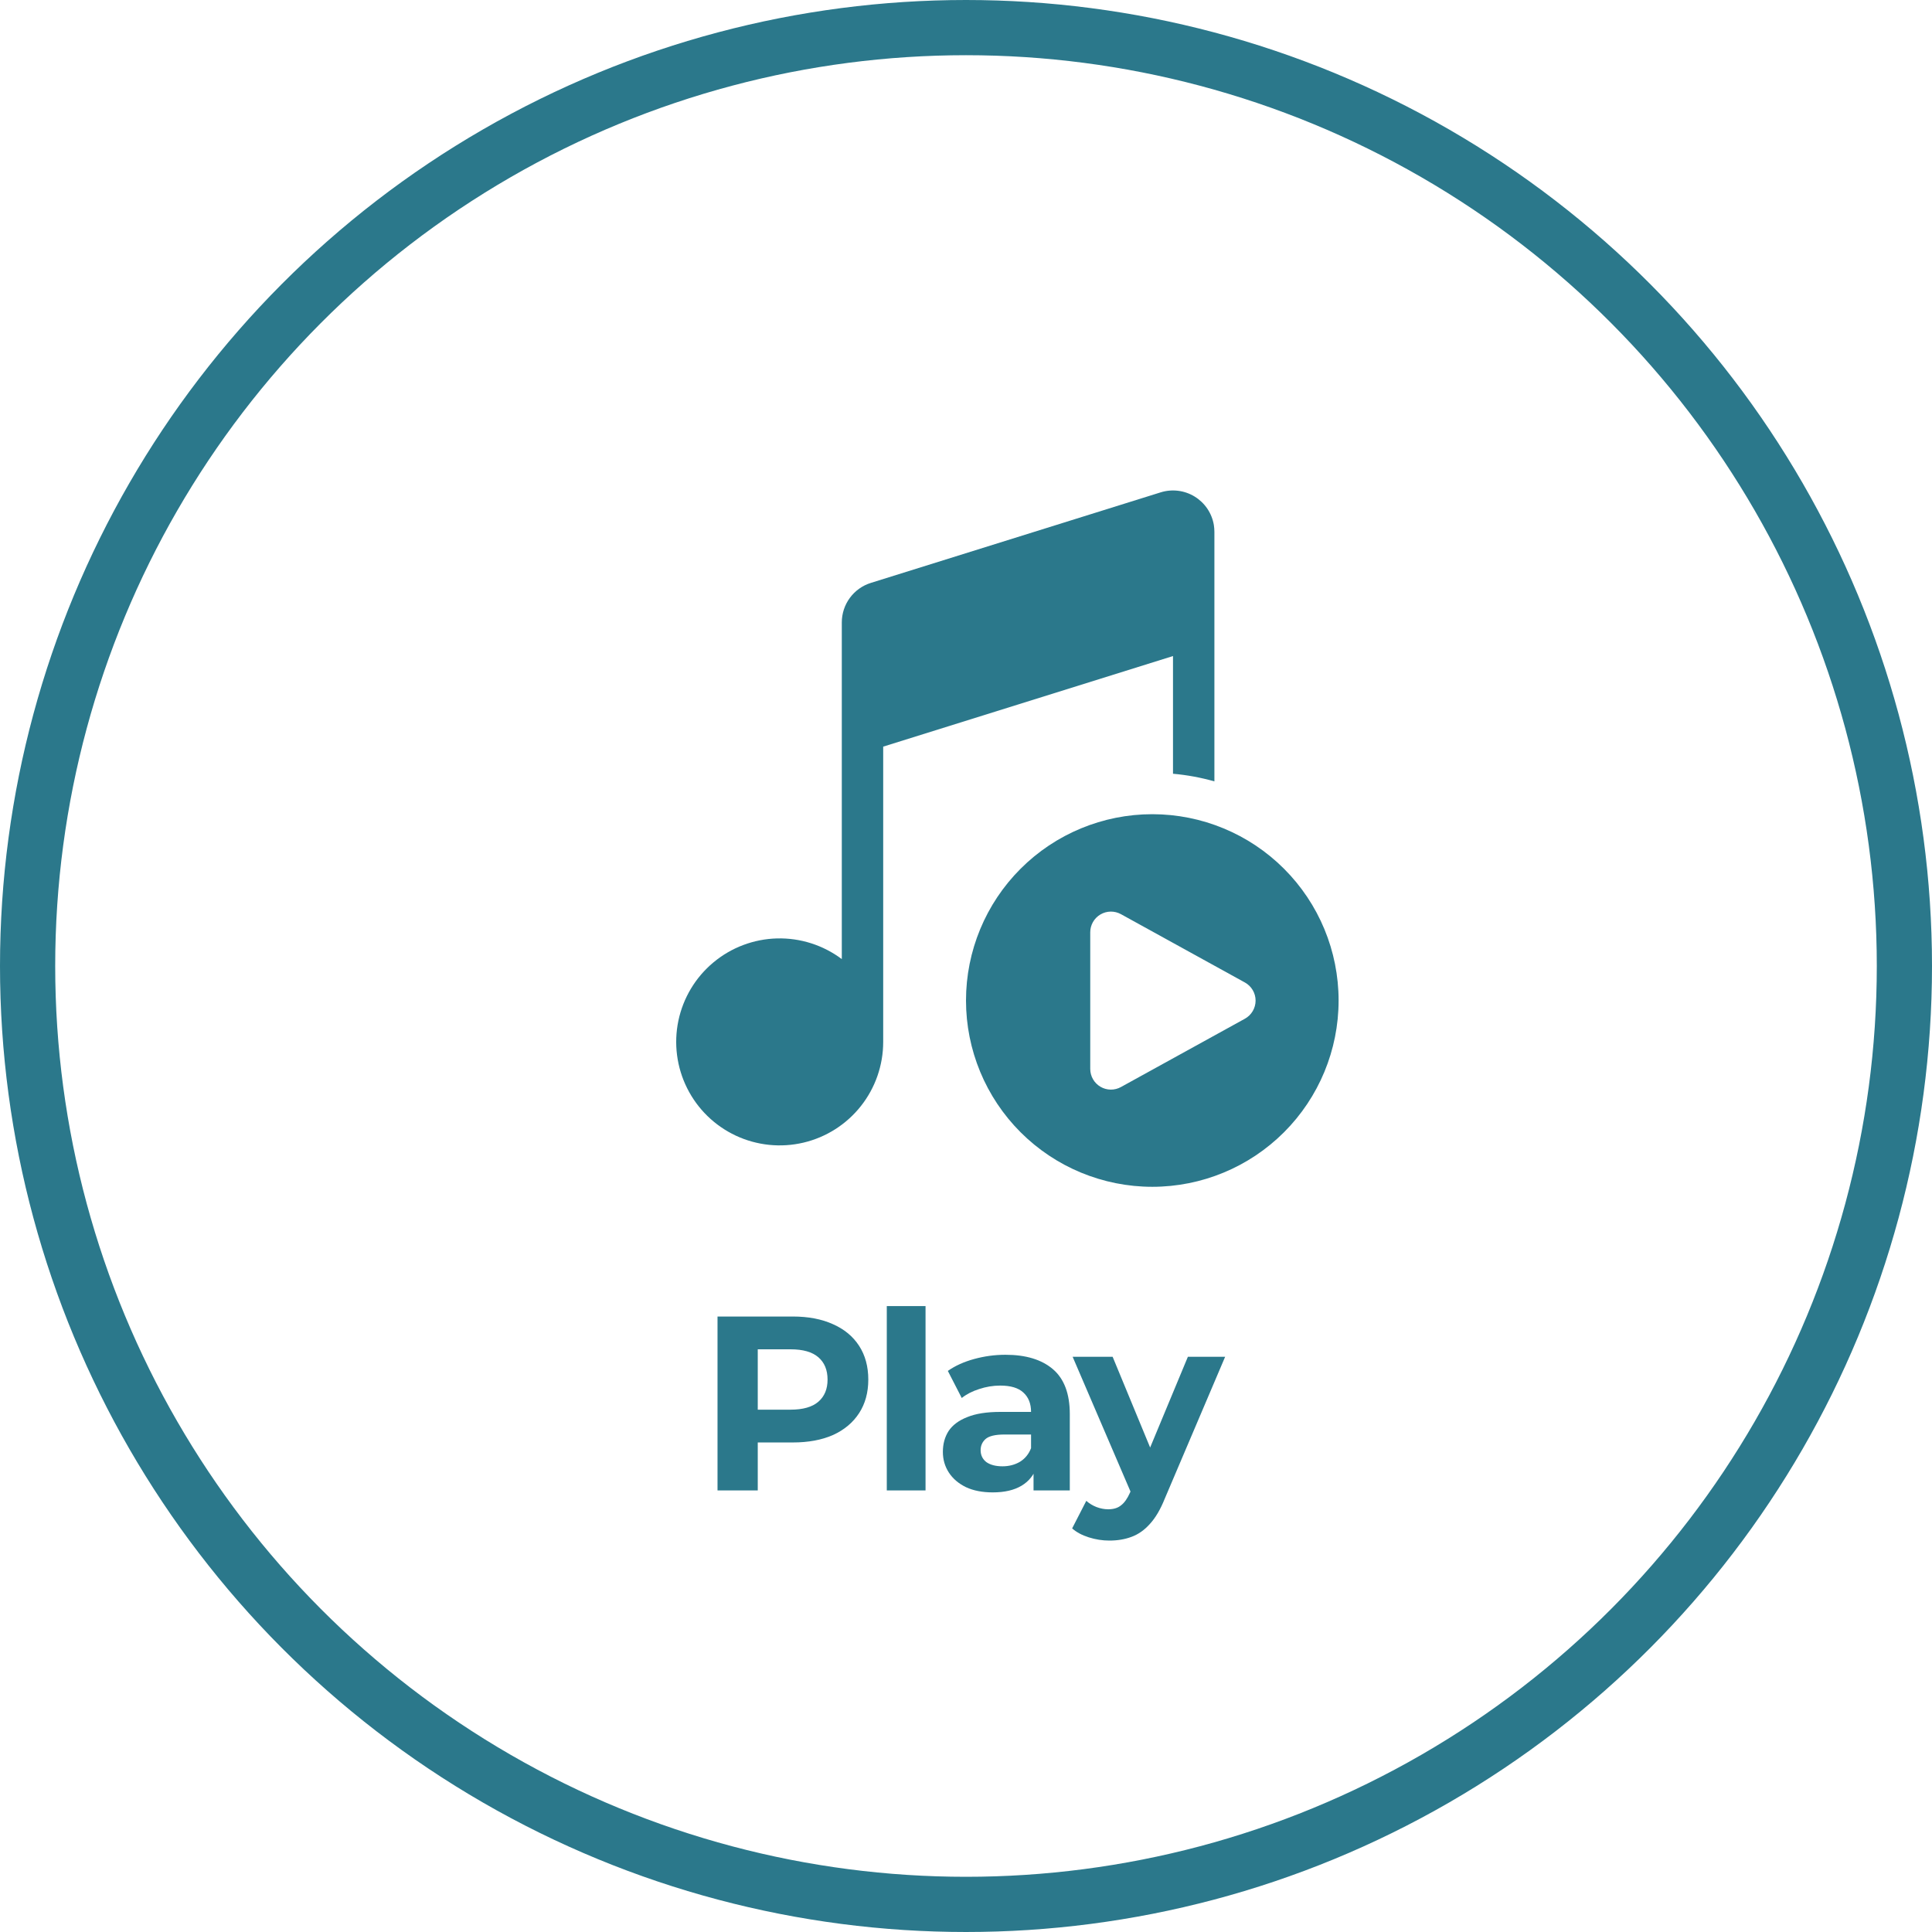<svg width="140" height="140" viewBox="0 0 140 140" fill="none" xmlns="http://www.w3.org/2000/svg">
<circle cx="70" cy="70" r="68" stroke="#2B788B" stroke-width="4"/>
<path d="M87.961 38.048C87.891 37.625 87.73 37.222 87.491 36.866C87.251 36.51 86.938 36.21 86.573 35.985C86.208 35.761 85.798 35.617 85.373 35.564C84.947 35.511 84.515 35.55 84.106 35.678L63.106 42.239C62.495 42.429 61.962 42.81 61.583 43.326C61.204 43.841 61 44.464 61 45.104V69.5C59.648 68.486 57.994 67.959 56.305 68.002C54.616 68.046 52.992 68.659 51.694 69.742C50.397 70.824 49.504 72.313 49.158 73.967C48.813 75.621 49.036 77.343 49.792 78.854C50.547 80.365 51.791 81.577 53.321 82.293C54.852 83.009 56.579 83.187 58.223 82.799C59.867 82.411 61.333 81.479 62.381 80.154C63.43 78.829 64 77.189 64 75.5V54.104L85 47.54V56.069C86.029 56.159 87.034 56.348 88 56.621V38.54C88 38.372 87.985 38.21 87.961 38.048ZM97 72.5C97 76.08 95.578 79.514 93.046 82.046C90.514 84.578 87.08 86 83.5 86C79.92 86 76.486 84.578 73.954 82.046C71.422 79.514 70 76.08 70 72.5C70 68.919 71.422 65.486 73.954 62.954C76.486 60.422 79.92 59 83.5 59C87.08 59 90.514 60.422 93.046 62.954C95.578 65.486 97 68.919 97 72.5ZM90.211 71.195L81.229 66.245C81.001 66.119 80.743 66.054 80.483 66.058C80.222 66.061 79.966 66.133 79.742 66.265C79.517 66.397 79.331 66.586 79.201 66.812C79.072 67.039 79.003 67.295 79.003 67.556V77.456C79.003 77.717 79.071 77.974 79.2 78.2C79.329 78.427 79.516 78.616 79.74 78.749C79.965 78.882 80.221 78.954 80.482 78.957C80.743 78.961 81.001 78.896 81.229 78.77L90.211 73.82C90.445 73.69 90.641 73.5 90.777 73.269C90.913 73.038 90.985 72.775 90.985 72.507C90.985 72.239 90.913 71.976 90.777 71.746C90.641 71.515 90.445 71.325 90.211 71.195Z" fill="#2B788B"/>
<path d="M51.994 108V95.4H57.448C58.576 95.4 59.548 95.586 60.364 95.958C61.18 96.318 61.81 96.84 62.254 97.524C62.698 98.208 62.92 99.024 62.92 99.972C62.92 100.908 62.698 101.718 62.254 102.402C61.81 103.086 61.18 103.614 60.364 103.986C59.548 104.346 58.576 104.526 57.448 104.526H53.614L54.91 103.212V108H51.994ZM54.91 103.536L53.614 102.15H57.286C58.186 102.15 58.858 101.958 59.302 101.574C59.746 101.19 59.968 100.656 59.968 99.972C59.968 99.276 59.746 98.736 59.302 98.352C58.858 97.968 58.186 97.776 57.286 97.776H53.614L54.91 96.39V103.536ZM64.26 108V94.644H67.068V108H64.26ZM74.894 108V106.11L74.714 105.696V102.312C74.714 101.712 74.528 101.244 74.156 100.908C73.796 100.572 73.238 100.404 72.482 100.404C71.966 100.404 71.456 100.488 70.952 100.656C70.46 100.812 70.04 101.028 69.692 101.304L68.684 99.342C69.212 98.97 69.848 98.682 70.592 98.478C71.336 98.274 72.092 98.172 72.86 98.172C74.336 98.172 75.482 98.52 76.298 99.216C77.114 99.912 77.522 100.998 77.522 102.474V108H74.894ZM71.942 108.144C71.186 108.144 70.538 108.018 69.998 107.766C69.458 107.502 69.044 107.148 68.756 106.704C68.468 106.26 68.324 105.762 68.324 105.21C68.324 104.634 68.462 104.13 68.738 103.698C69.026 103.266 69.476 102.93 70.088 102.69C70.7 102.438 71.498 102.312 72.482 102.312H75.056V103.95H72.788C72.128 103.95 71.672 104.058 71.42 104.274C71.18 104.49 71.06 104.76 71.06 105.084C71.06 105.444 71.198 105.732 71.474 105.948C71.762 106.152 72.152 106.254 72.644 106.254C73.112 106.254 73.532 106.146 73.904 105.93C74.276 105.702 74.546 105.372 74.714 104.94L75.146 106.236C74.942 106.86 74.57 107.334 74.03 107.658C73.49 107.982 72.794 108.144 71.942 108.144ZM80.391 111.636C79.887 111.636 79.389 111.558 78.897 111.402C78.405 111.246 78.003 111.03 77.691 110.754L78.717 108.756C78.933 108.948 79.179 109.098 79.455 109.206C79.743 109.314 80.025 109.368 80.301 109.368C80.697 109.368 81.009 109.272 81.237 109.08C81.477 108.9 81.693 108.594 81.885 108.162L82.389 106.974L82.605 106.668L86.079 98.316H88.779L84.405 108.594C84.093 109.374 83.733 109.986 83.325 110.43C82.929 110.874 82.485 111.186 81.993 111.366C81.513 111.546 80.979 111.636 80.391 111.636ZM82.047 108.378L77.727 98.316H80.625L83.973 106.416L82.047 108.378Z" fill="#2B788B"/>
</svg>
